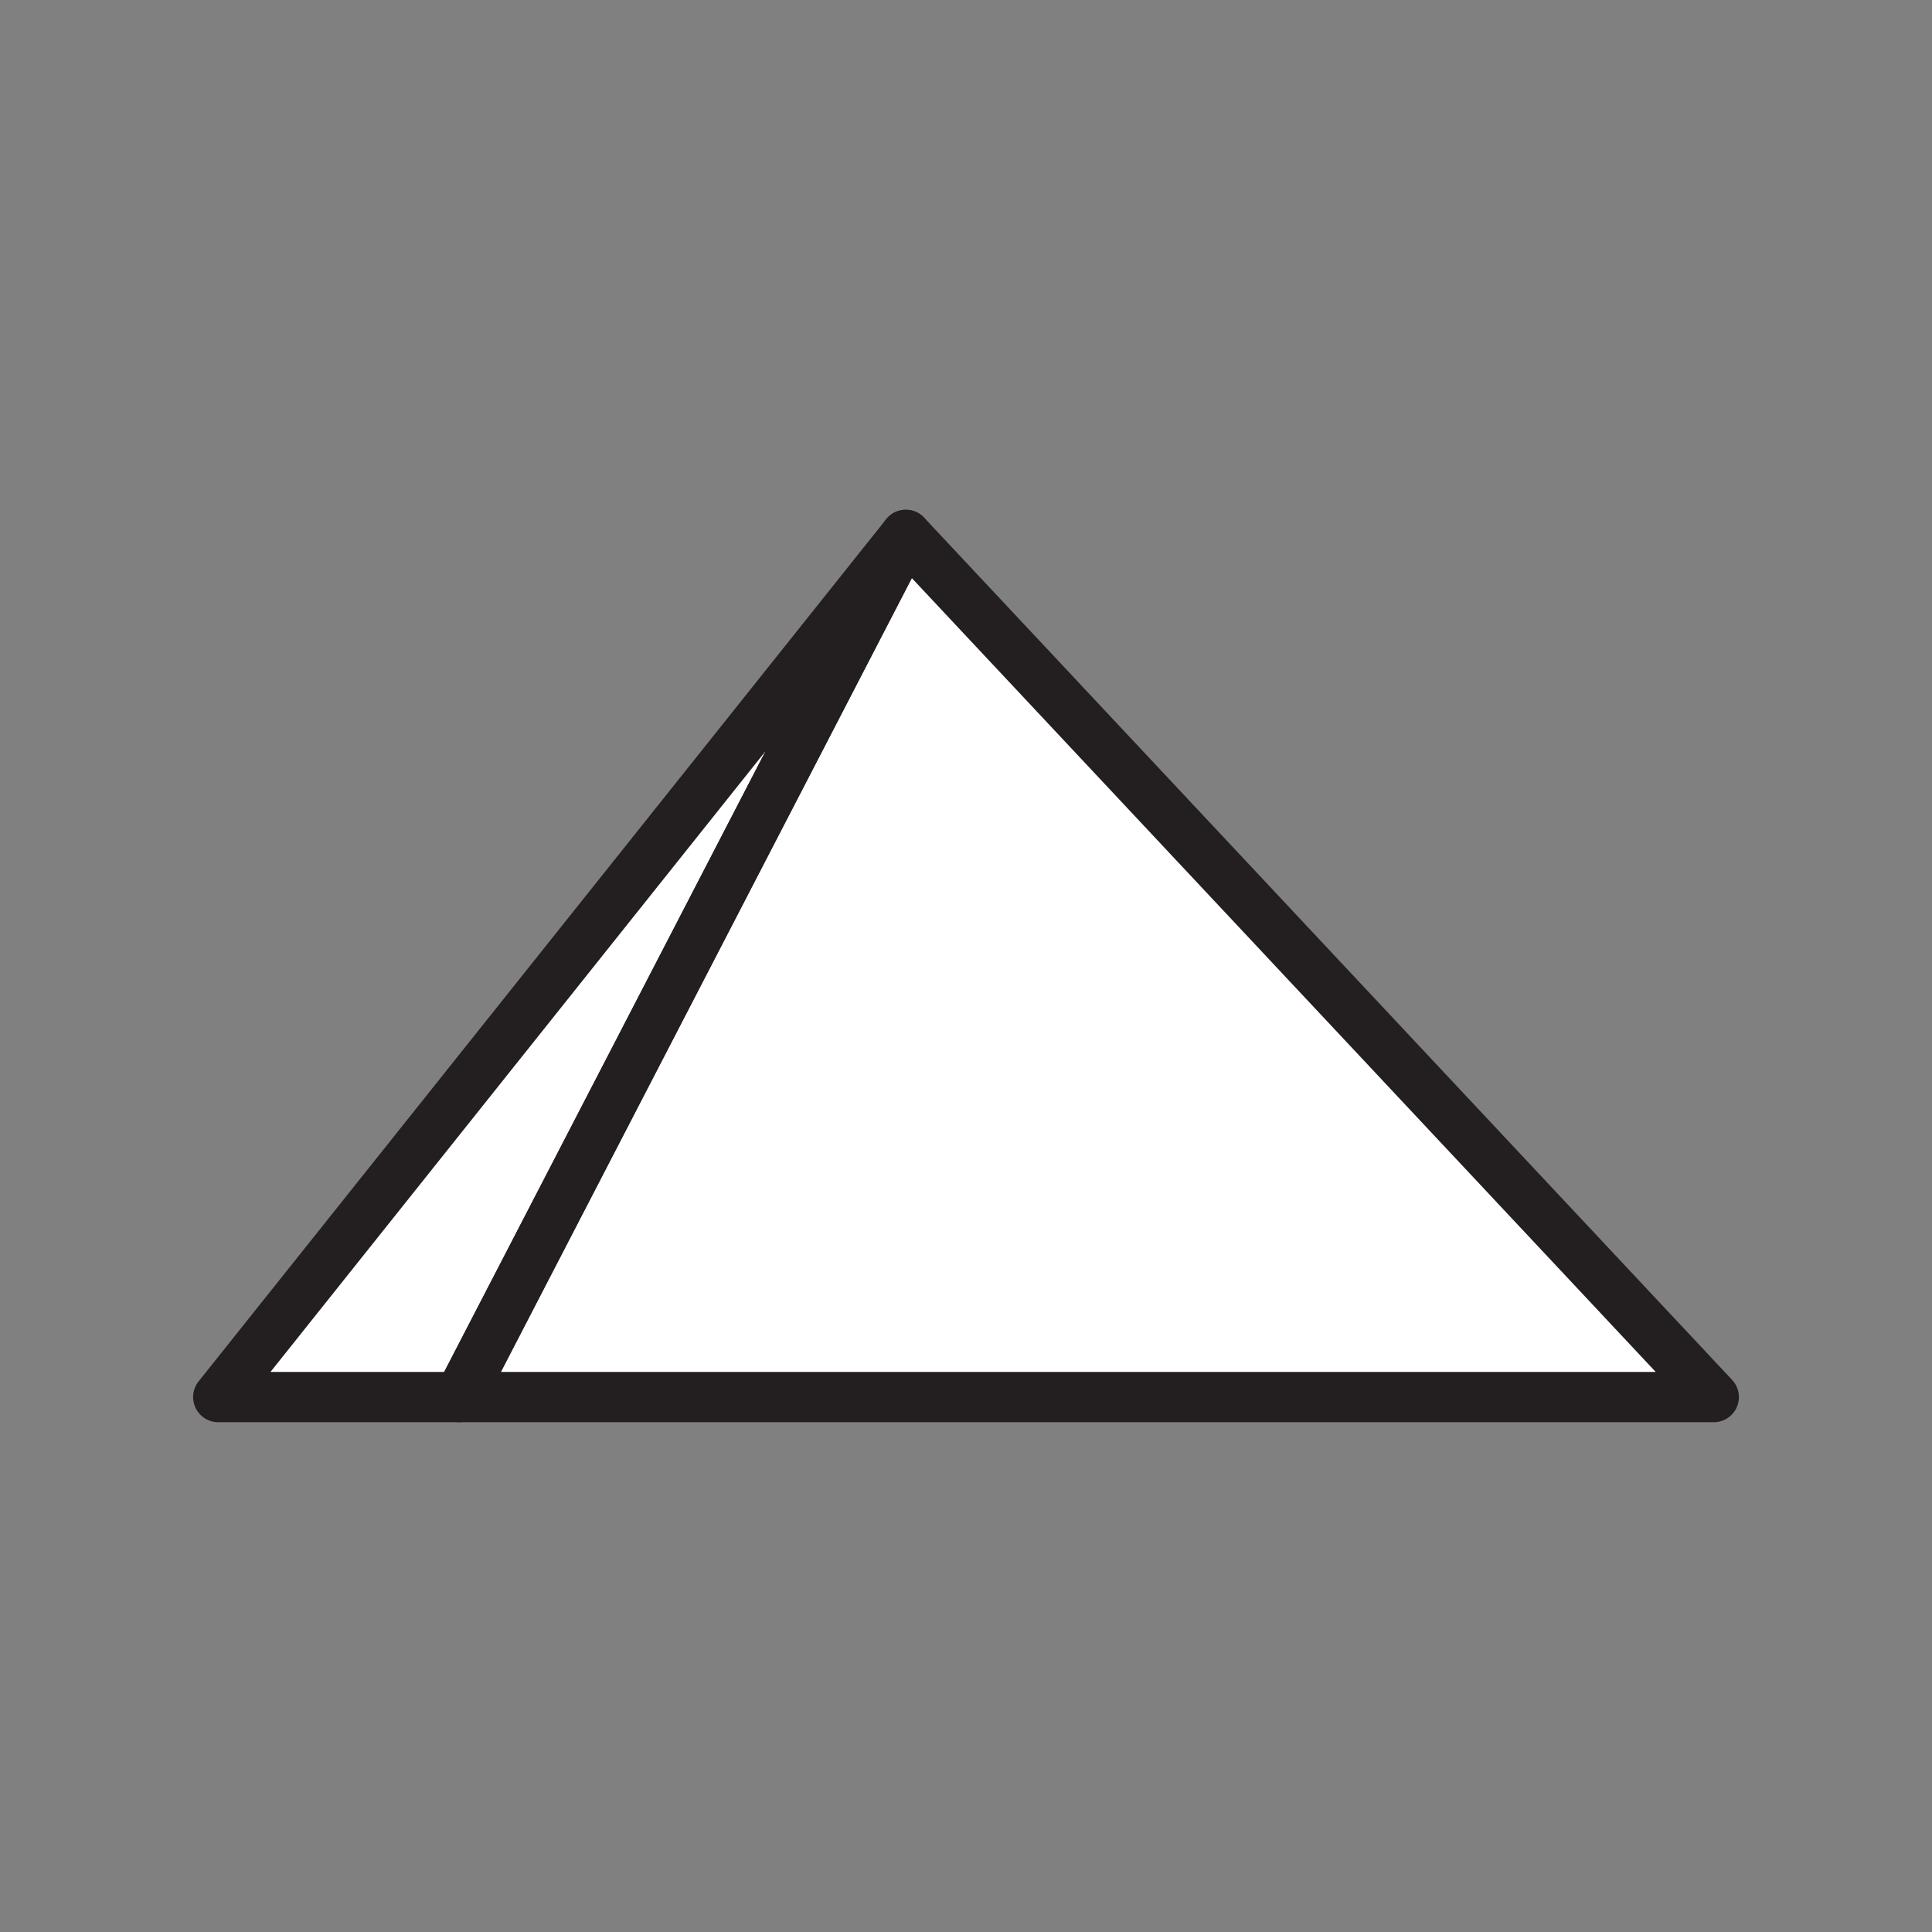 <svg xmlns="http://www.w3.org/2000/svg" viewBox="0 0 1920 1920">
    <rect x="0" y="0" width="1920" height="1920" fill="#808080" stroke="none"/>
    <style>
        .st0{fill:#fff}.st1{fill:none;stroke:#231f20;stroke-width:50;stroke-linecap:round;stroke-linejoin:round;stroke-miterlimit:10}
    </style>
    <path class="st0" d="M1703.1 1388.4H456.6l443.6-856.8z" id="Layer_15"/>
    <path class="st0" d="M456.6 1388.4l443.6-856.8L217 1388.4z" id="Layer_16"/>
    <g id="STROKES">
        <path class="st1" d="M1703.1 1388.4H456.6l443.6-856.8z"/>
        <path class="st1" d="M900.2 531.6l-443.5 856.8H216.9z"/>
    </g>
</svg>
